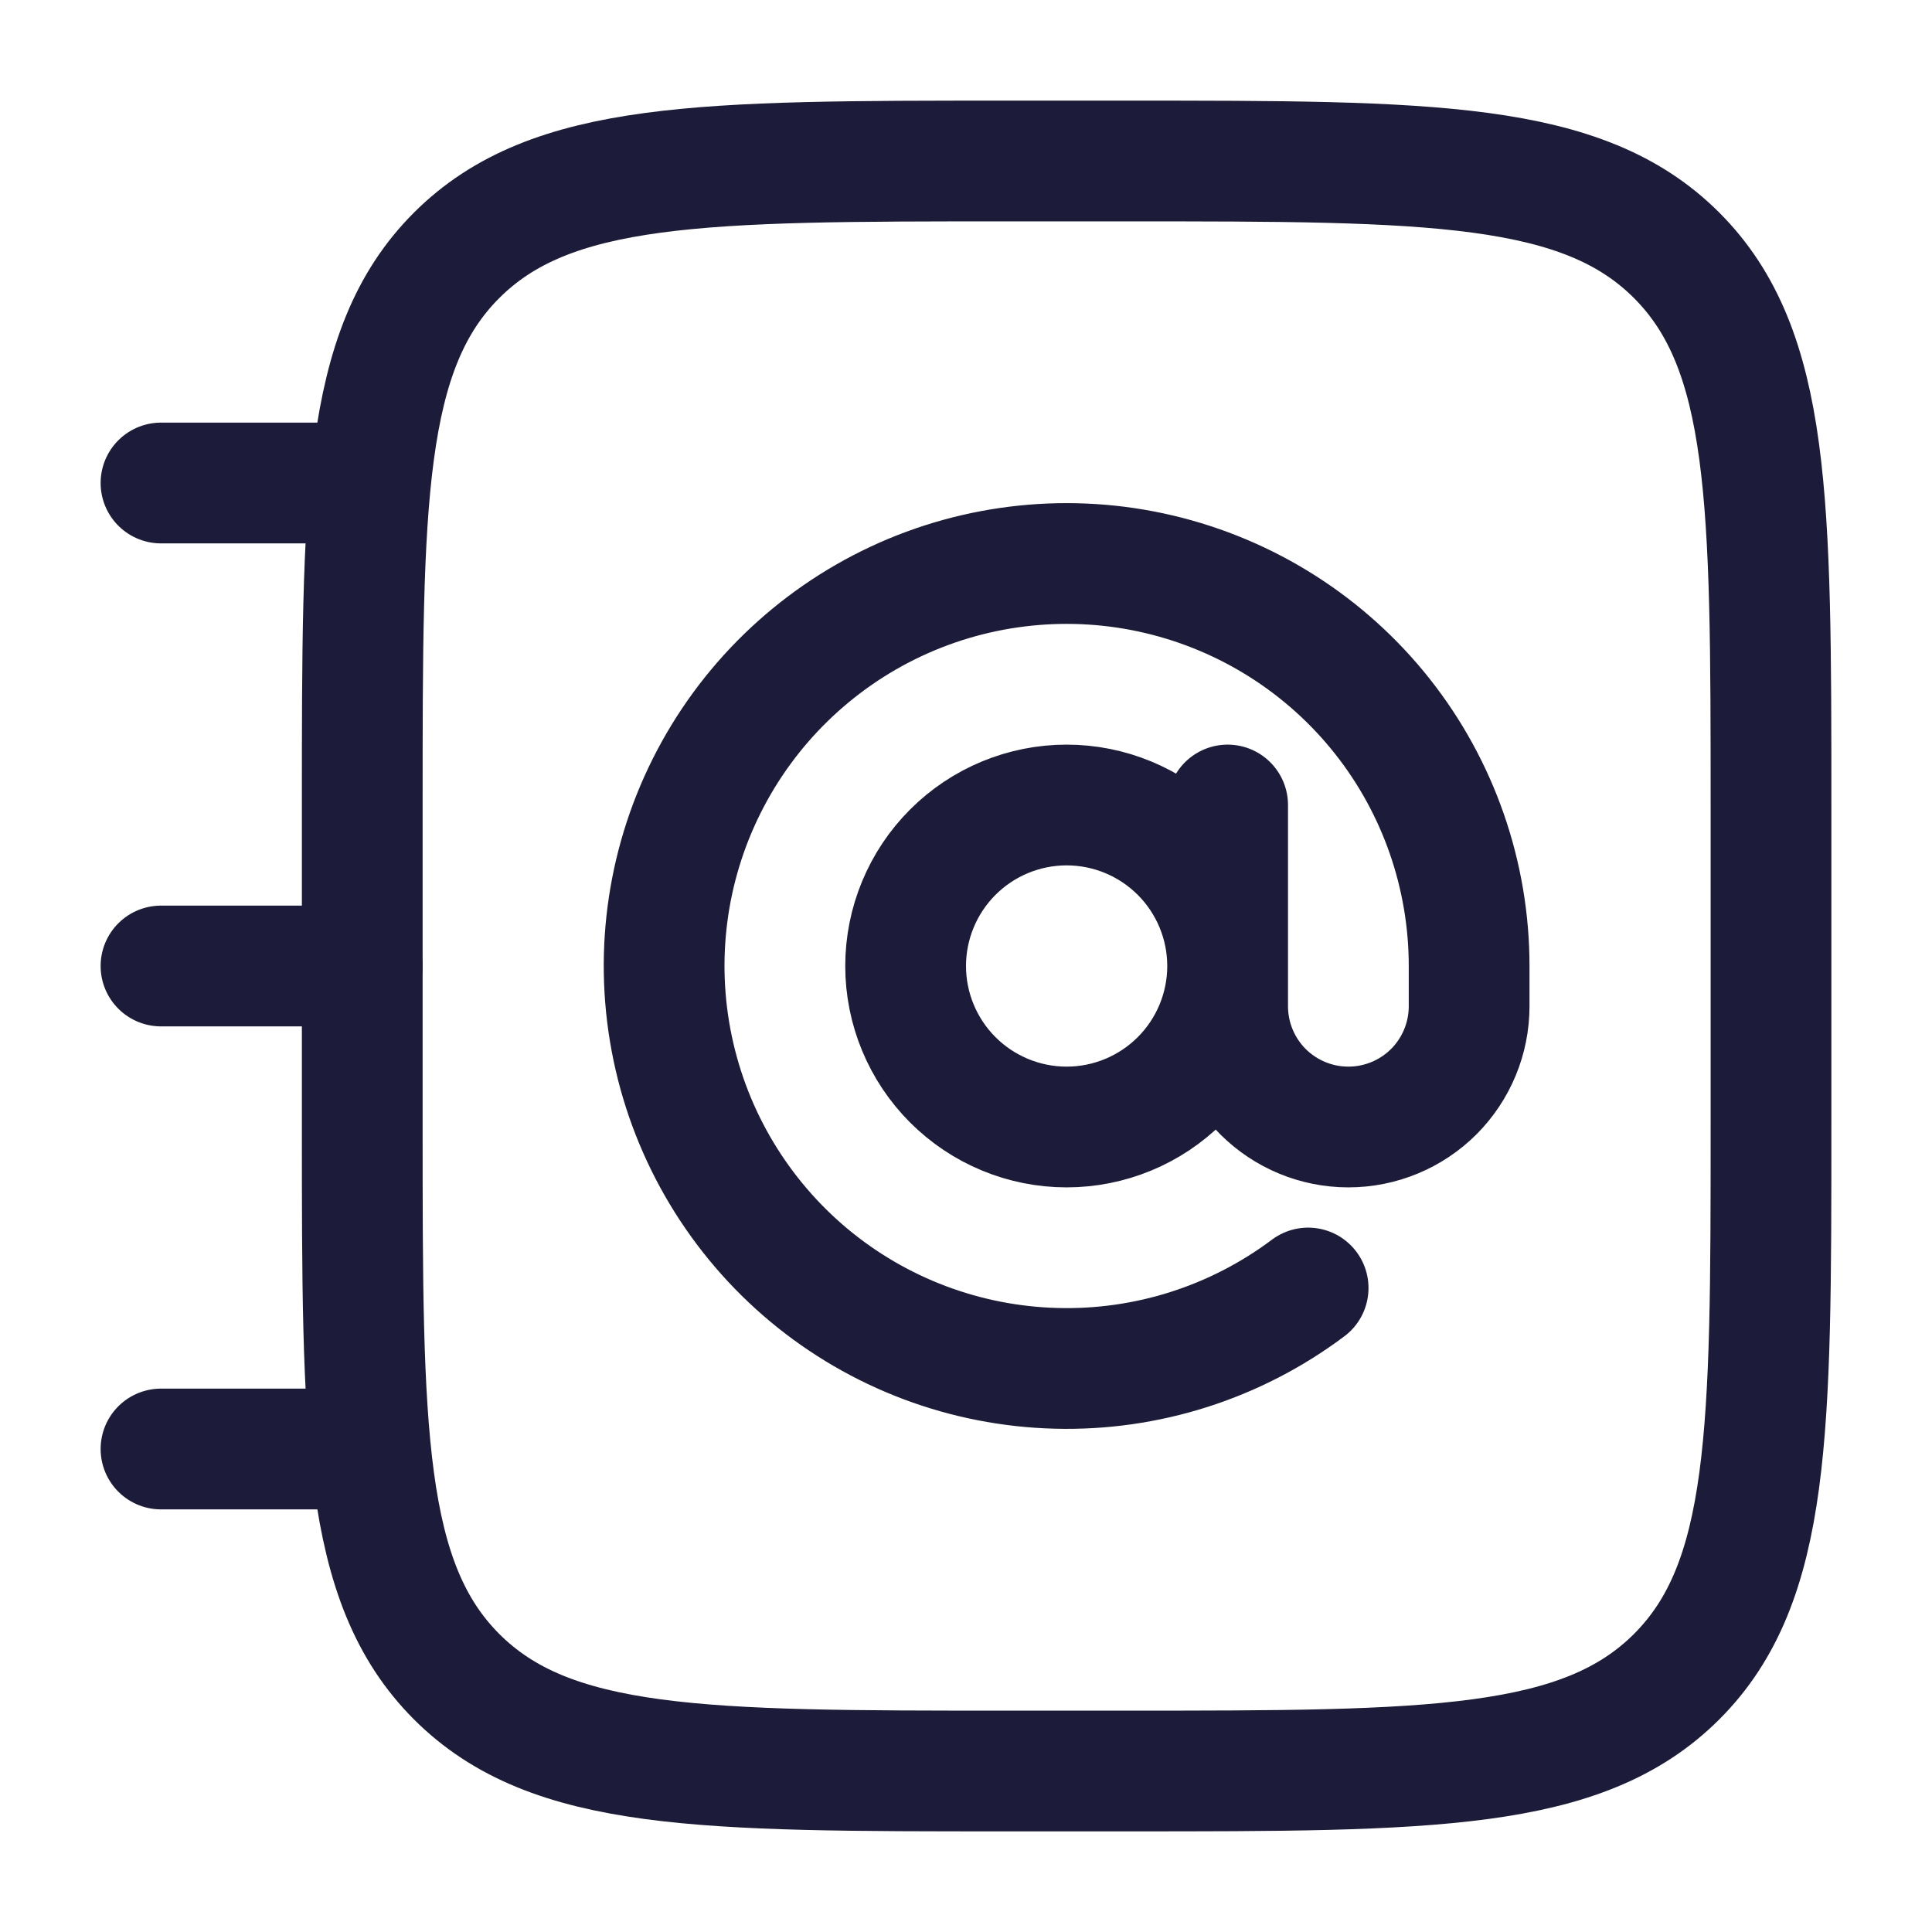 <svg width="24" height="24" viewBox="0 0 24 24" fill="none" xmlns="http://www.w3.org/2000/svg">
<path d="M4.5 10C4.5 6.229 4.5 4.343 5.672 3.172C6.844 2.001 8.729 2 12.5 2H14C17.771 2 19.657 2 20.828 3.172C21.999 4.344 22 6.229 22 10V14C22 17.771 22 19.657 20.828 20.828C19.656 21.999 17.771 22 14 22H12.5C8.729 22 6.843 22 5.672 20.828C4.501 19.656 4.5 17.771 4.5 14V10Z" stroke="#1C1C3A" stroke-width="1.5" stroke-linecap="round" stroke-linejoin="round"/>
<path d="M15.25 10V12.5C15.25 12.898 15.408 13.279 15.689 13.561C15.971 13.842 16.352 14 16.75 14C17.148 14 17.529 13.842 17.811 13.561C18.092 13.279 18.25 12.898 18.25 12.5V12C18.25 10.874 17.87 9.78 17.171 8.897C16.472 8.014 15.495 7.393 14.399 7.134C13.303 6.875 12.151 6.994 11.131 7.471C10.111 7.949 9.282 8.757 8.778 9.764C8.274 10.771 8.125 11.919 8.356 13.022C8.586 14.124 9.182 15.117 10.046 15.839C10.911 16.561 11.994 16.969 13.12 16.998C14.246 17.028 15.349 16.676 16.25 16M4.5 6H2M4.5 12H2M4.5 18H2M15.25 12C15.25 12.53 15.039 13.039 14.664 13.414C14.289 13.789 13.78 14 13.25 14C12.72 14 12.211 13.789 11.836 13.414C11.461 13.039 11.25 12.53 11.25 12C11.25 11.47 11.461 10.961 11.836 10.586C12.211 10.211 12.72 10 13.25 10C13.78 10 14.289 10.211 14.664 10.586C15.039 10.961 15.25 11.47 15.25 12Z" stroke="#1C1C3A" stroke-width="1.5" stroke-linecap="round" stroke-linejoin="round"/>
</svg>
